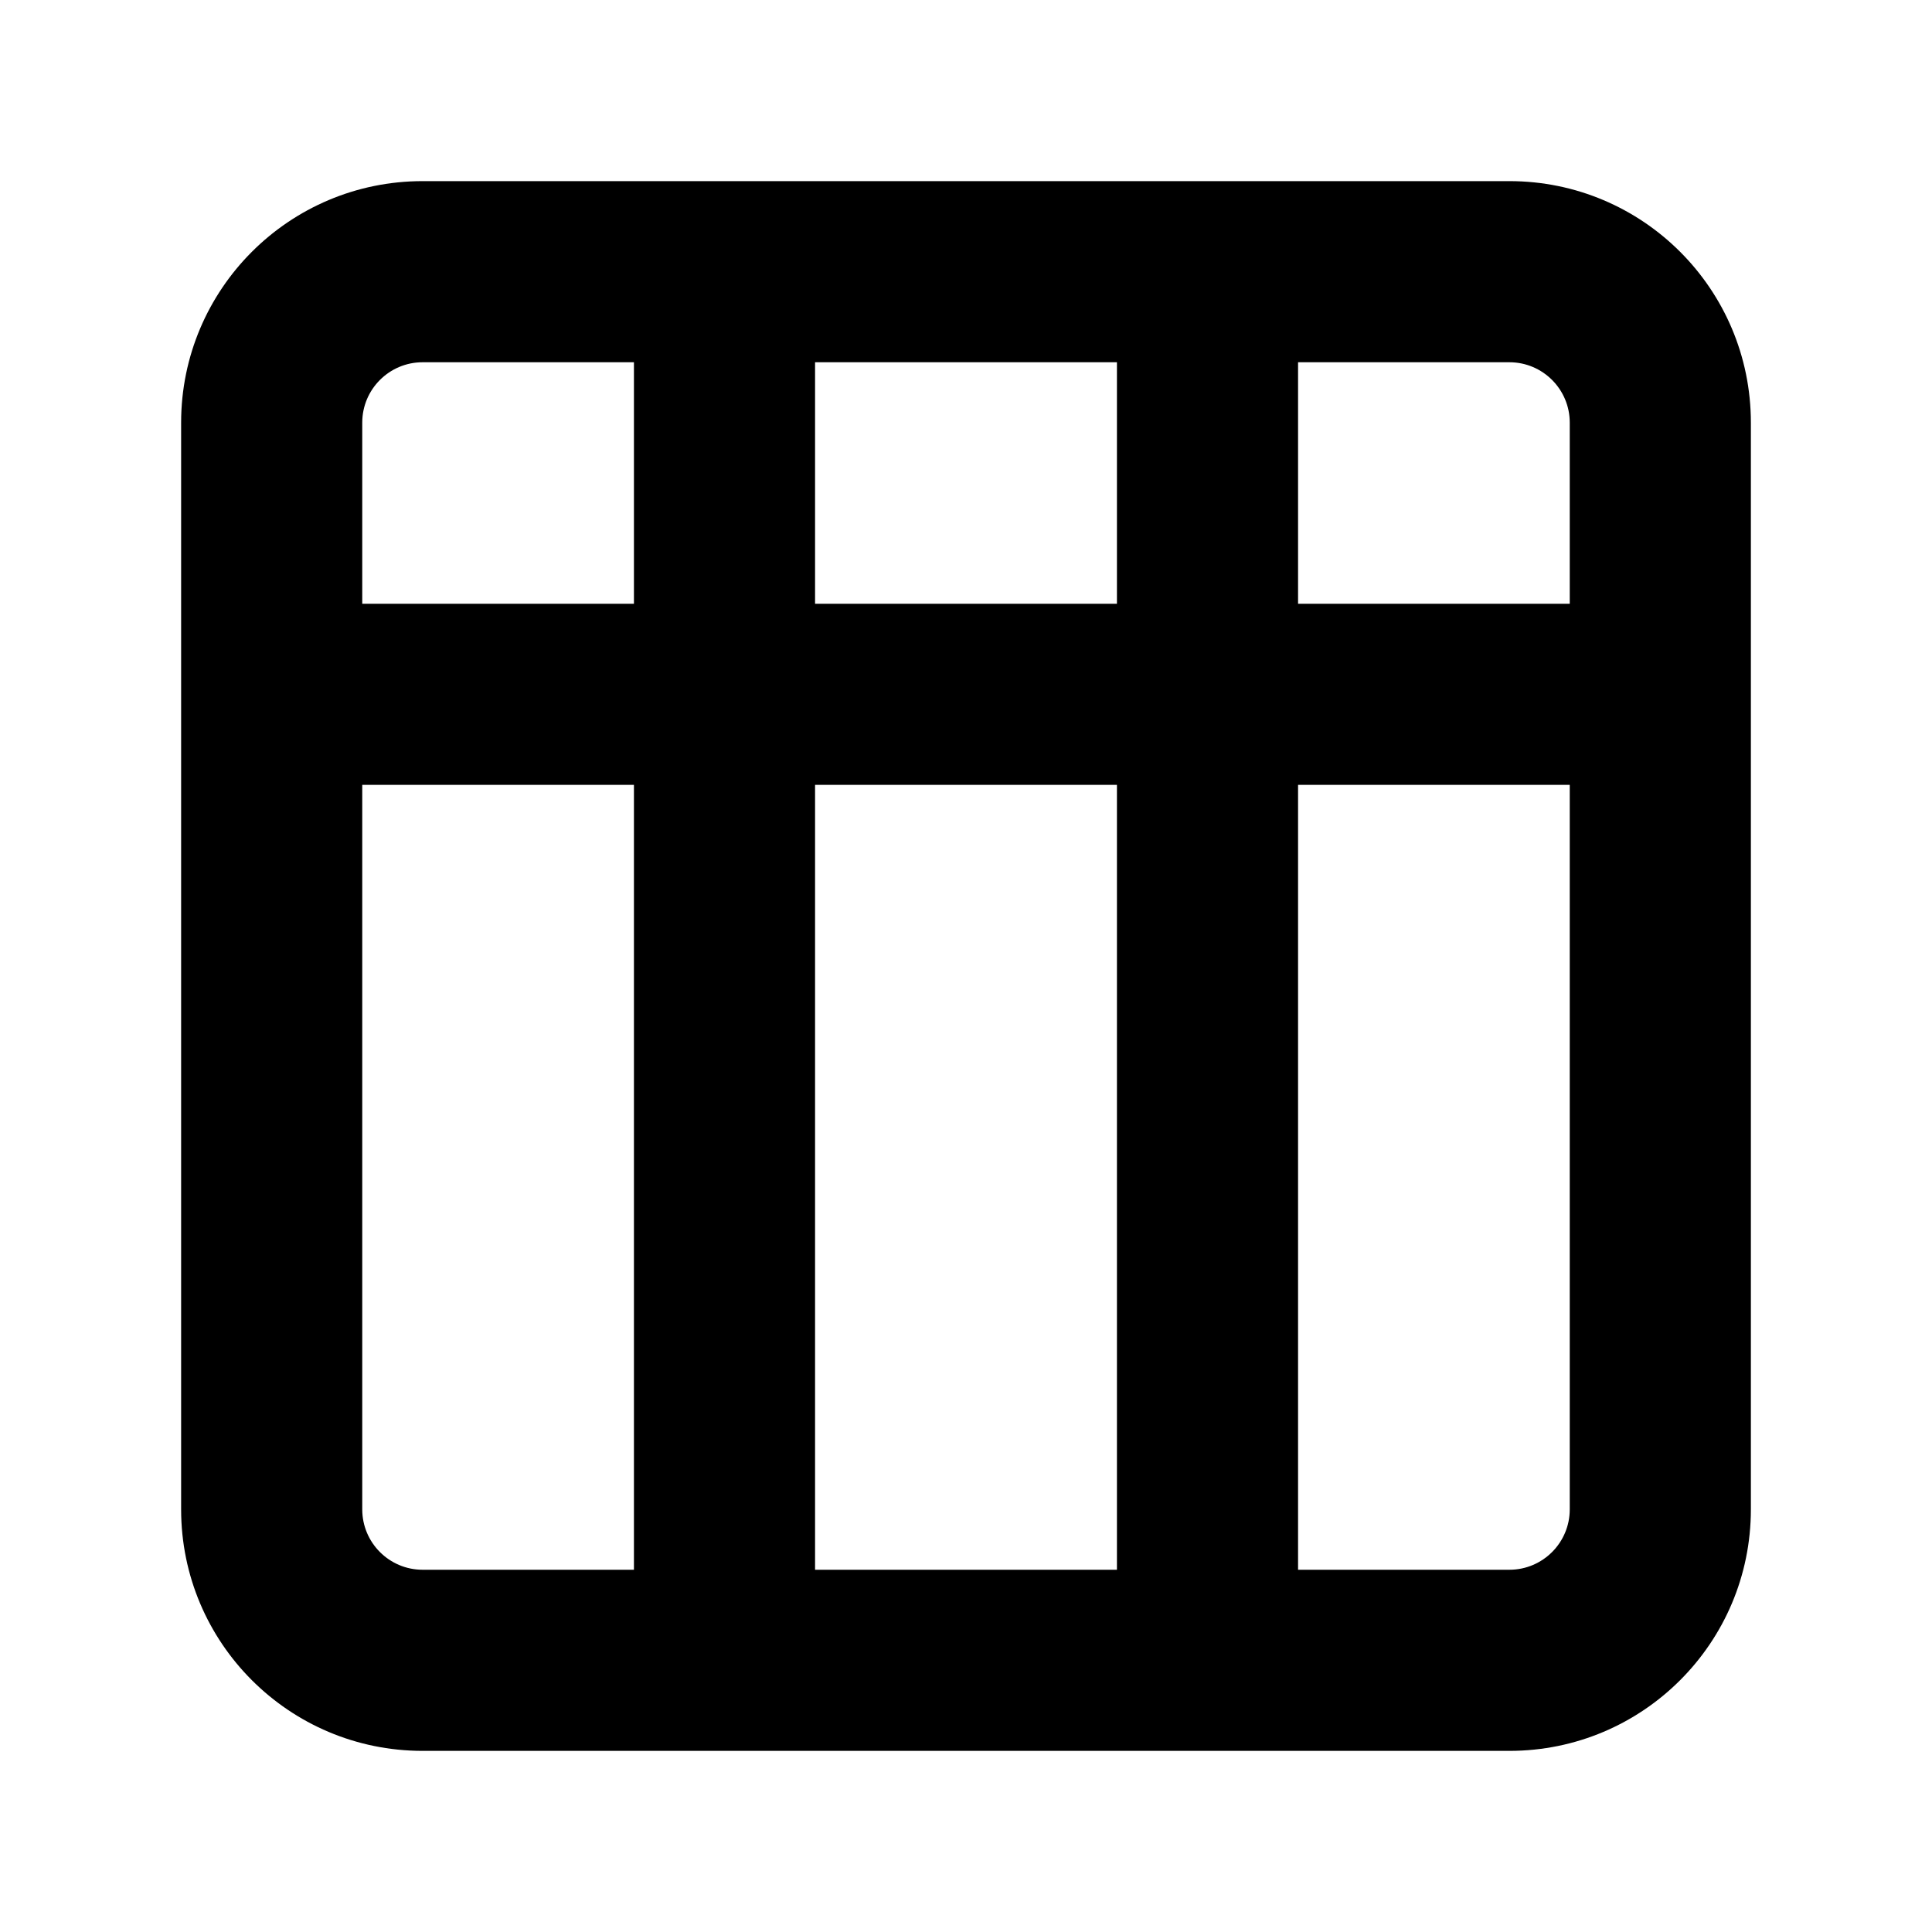 <svg xmlns="http://www.w3.org/2000/svg" viewBox="0 0 16 16"><path fill-rule="evenodd" d="M3.5 14.5c-1.105 0-2-.895-2-2v-9c0-1.105.895-2 2-2h9c1.105 0 2 .895 2 2v9c0 1.105-.895 2-2 2h-9Zm3.25-11.5h2.5v2h-2.5v-2Zm-1.5 0h-1.75c-.276 0-.5.224-.5.5v1.5h2.25v-2Zm0 3.5h-2.25v6c0 .276.224.5.5.5h1.75v-6.5Zm1.5 6.5v-6.5h2.5v6.5h-2.5Zm4-8v-2h1.75c.276 0 .5.224.5.5v1.5h-2.25Zm0 1.5v6.5h1.75c.276 0 .5-.224.5-.5v-6h-2.25Z"/></svg>